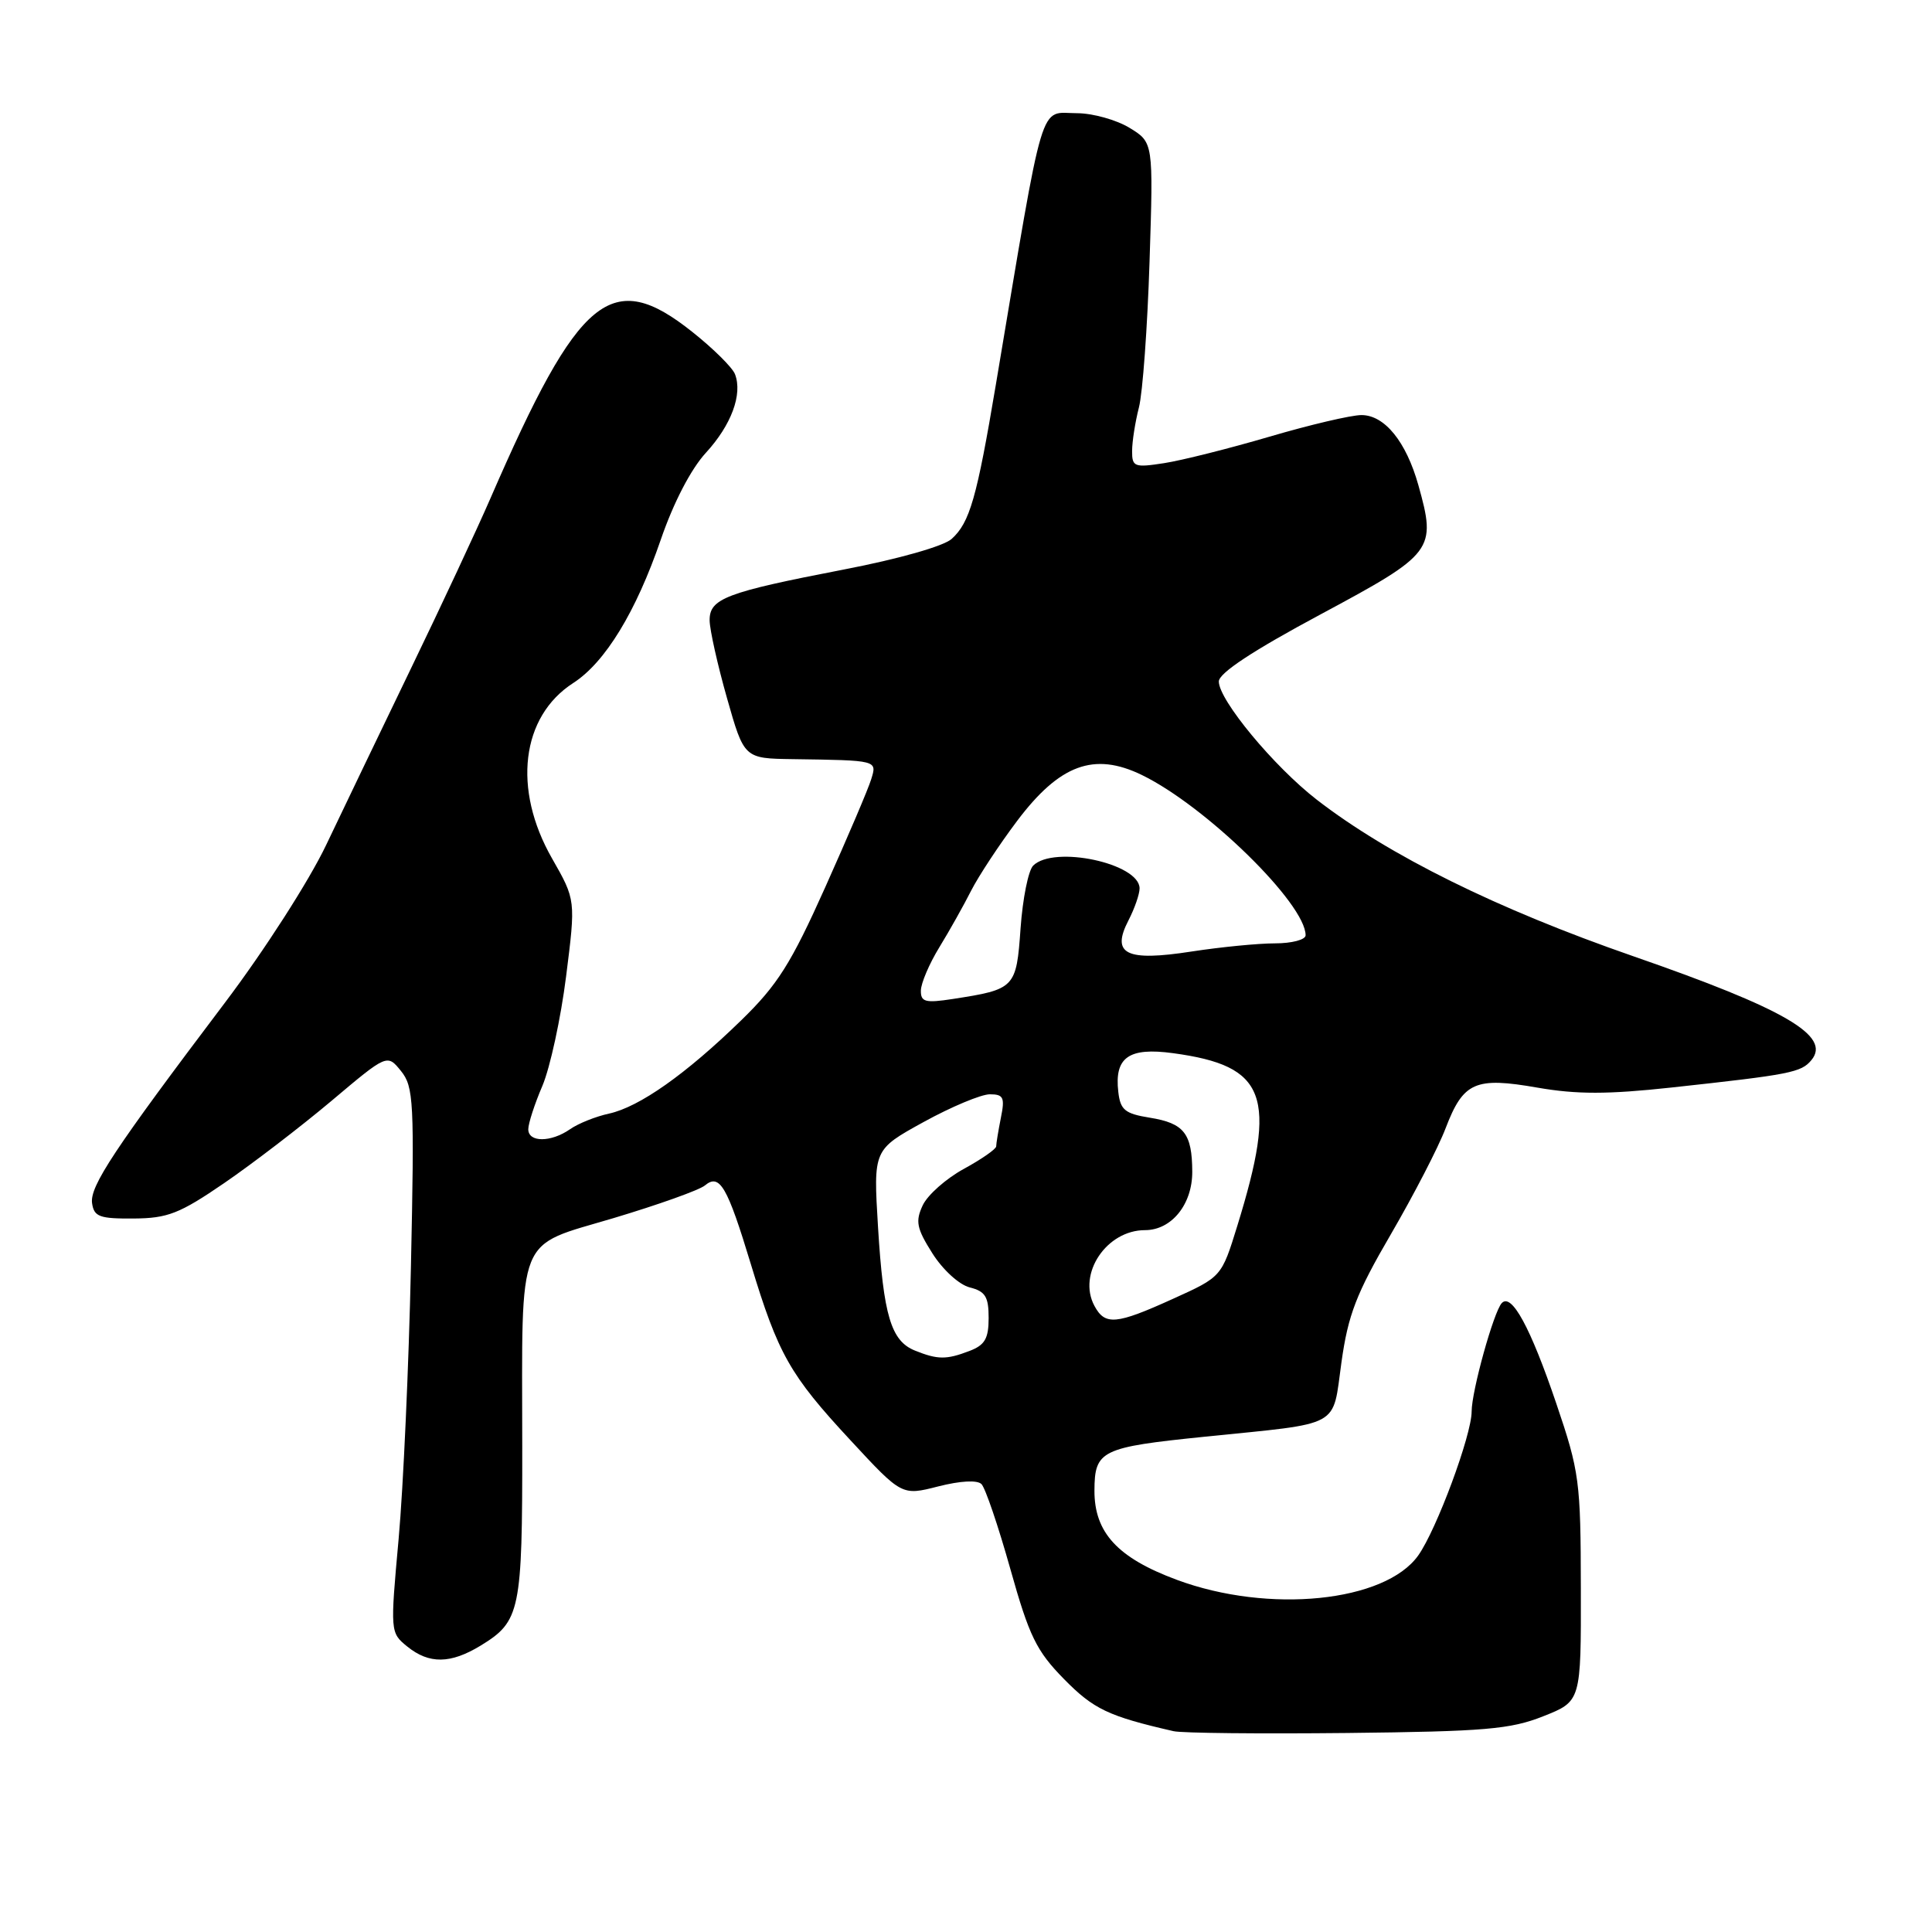 <?xml version="1.0" encoding="UTF-8" standalone="no"?>
<!DOCTYPE svg PUBLIC "-//W3C//DTD SVG 1.1//EN" "http://www.w3.org/Graphics/SVG/1.1/DTD/svg11.dtd" >
<svg xmlns="http://www.w3.org/2000/svg" xmlns:xlink="http://www.w3.org/1999/xlink" version="1.1" viewBox="0 0 256 256">
 <g >
 <path fill="currentColor"
d=" M 204.50 227.41 C 209.50 225.43 209.50 225.43 209.47 210.46 C 209.45 196.26 209.29 195.02 206.21 185.95 C 202.80 175.90 200.29 171.27 198.99 172.67 C 197.92 173.82 195.00 184.33 195.00 187.03 C 195.00 190.16 190.35 202.70 187.92 206.11 C 183.52 212.29 168.11 213.85 155.95 209.34 C 148.09 206.43 145.00 203.08 145.02 197.50 C 145.04 192.18 145.90 191.77 159.66 190.37 C 178.00 188.50 176.51 189.31 177.75 180.51 C 178.63 174.22 179.71 171.41 184.30 163.54 C 187.32 158.35 190.59 152.03 191.55 149.50 C 193.90 143.36 195.46 142.67 203.74 144.12 C 208.94 145.02 213.03 145.02 221.50 144.10 C 237.29 142.38 238.66 142.11 240.02 140.47 C 242.68 137.27 236.54 133.69 216.40 126.70 C 198.36 120.44 184.05 113.36 174.50 105.98 C 168.80 101.57 161.50 92.76 161.50 90.30 C 161.50 89.19 166.02 86.21 175.00 81.40 C 190.02 73.34 190.35 72.90 187.94 64.28 C 186.32 58.52 183.47 55.00 180.40 55.00 C 179.04 55.00 173.56 56.29 168.22 57.86 C 162.87 59.43 156.59 61.01 154.25 61.37 C 150.31 61.98 150.00 61.86 150.01 59.76 C 150.01 58.52 150.42 55.92 150.91 54.00 C 151.41 52.08 152.04 43.38 152.32 34.69 C 152.83 18.87 152.83 18.87 149.67 16.94 C 147.93 15.88 144.80 15.01 142.73 15.00 C 137.61 15.00 138.50 12.03 131.95 51.00 C 129.43 66.00 128.50 69.24 126.10 71.41 C 125.04 72.37 119.05 74.07 111.88 75.45 C 96.15 78.49 93.99 79.31 94.03 82.23 C 94.05 83.48 95.08 88.10 96.33 92.50 C 98.60 100.50 98.60 100.50 105.05 100.59 C 116.31 100.75 116.22 100.73 115.44 103.25 C 115.07 104.49 112.32 110.93 109.35 117.56 C 104.81 127.69 103.03 130.51 98.22 135.19 C 90.89 142.33 84.72 146.68 80.69 147.56 C 78.94 147.94 76.61 148.87 75.53 149.63 C 72.99 151.39 70.00 151.39 70.00 149.63 C 70.00 148.87 70.84 146.28 71.87 143.88 C 72.89 141.47 74.31 134.94 75.01 129.38 C 76.29 119.25 76.29 119.25 73.15 113.75 C 67.89 104.56 69.05 94.95 75.96 90.50 C 80.18 87.78 84.27 81.09 87.56 71.50 C 89.24 66.60 91.56 62.14 93.53 60.00 C 96.90 56.33 98.42 52.25 97.39 49.58 C 97.06 48.71 94.53 46.20 91.76 44.00 C 81.03 35.45 76.74 38.98 65.00 66.00 C 63.21 70.12 58.48 80.25 54.49 88.50 C 50.51 96.75 45.42 107.33 43.20 112.00 C 40.95 116.72 35.00 125.99 29.82 132.84 C 15.13 152.28 11.88 157.19 12.20 159.43 C 12.46 161.23 13.19 161.49 17.70 161.46 C 22.22 161.43 23.80 160.81 29.70 156.77 C 33.44 154.21 39.83 149.31 43.90 145.89 C 51.30 139.65 51.30 139.65 53.13 141.91 C 54.82 144.00 54.92 145.95 54.45 167.84 C 54.17 180.85 53.44 197.09 52.82 203.92 C 51.70 216.25 51.71 216.34 53.96 218.17 C 56.86 220.52 59.70 220.48 63.69 218.05 C 68.94 214.84 69.22 213.51 69.20 191.51 C 69.18 163.07 68.29 165.29 81.32 161.40 C 87.23 159.63 92.67 157.69 93.40 157.08 C 95.36 155.45 96.36 157.17 99.49 167.50 C 103.11 179.45 104.65 182.18 112.69 190.84 C 119.50 198.19 119.50 198.19 124.31 196.96 C 127.26 196.21 129.49 196.09 130.05 196.65 C 130.56 197.16 132.28 202.22 133.87 207.88 C 136.38 216.82 137.32 218.75 140.99 222.49 C 144.91 226.48 146.86 227.41 155.50 229.39 C 156.60 229.65 166.95 229.75 178.50 229.63 C 196.78 229.43 200.15 229.14 204.50 227.41 Z  M 121.24 178.96 C 118.07 177.69 117.06 174.33 116.34 162.56 C 115.72 152.34 115.72 152.34 122.39 148.67 C 126.06 146.65 130.01 145.00 131.16 145.00 C 132.97 145.00 133.17 145.42 132.62 148.12 C 132.28 149.84 132.00 151.54 132.00 151.90 C 132.00 152.25 130.08 153.59 127.72 154.88 C 125.37 156.16 122.92 158.33 122.27 159.70 C 121.27 161.83 121.45 162.76 123.55 166.08 C 124.93 168.26 127.10 170.24 128.50 170.59 C 130.56 171.11 131.00 171.82 131.00 174.63 C 131.00 177.38 130.50 178.24 128.43 179.02 C 125.39 180.18 124.25 180.17 121.24 178.96 Z  M 145.01 173.02 C 142.75 168.79 146.62 163.00 151.72 163.00 C 155.24 163.00 158.00 159.58 157.98 155.25 C 157.96 150.19 156.90 148.83 152.35 148.10 C 149.06 147.57 148.45 147.07 148.18 144.68 C 147.65 140.11 149.56 138.75 155.43 139.55 C 167.83 141.23 169.29 145.15 163.94 162.46 C 161.86 169.19 161.86 169.19 155.45 172.09 C 147.88 175.53 146.42 175.66 145.01 173.02 Z  M 122.02 131.26 C 122.03 130.29 123.13 127.70 124.48 125.50 C 125.83 123.30 127.72 119.92 128.69 118.00 C 129.67 116.08 132.40 111.93 134.77 108.78 C 140.40 101.30 144.97 99.61 151.30 102.69 C 159.79 106.82 173.00 119.75 173.00 123.93 C 173.00 124.52 171.17 125.00 168.94 125.00 C 166.71 125.00 161.74 125.49 157.90 126.08 C 149.20 127.43 147.20 126.45 149.53 121.95 C 150.34 120.38 151.00 118.48 151.00 117.72 C 151.00 114.40 139.63 111.97 136.90 114.70 C 136.26 115.34 135.51 119.07 135.23 123.01 C 134.67 130.93 134.51 131.09 126.25 132.37 C 122.61 132.93 122.00 132.77 122.02 131.26 Z "/>
</g>
</svg>